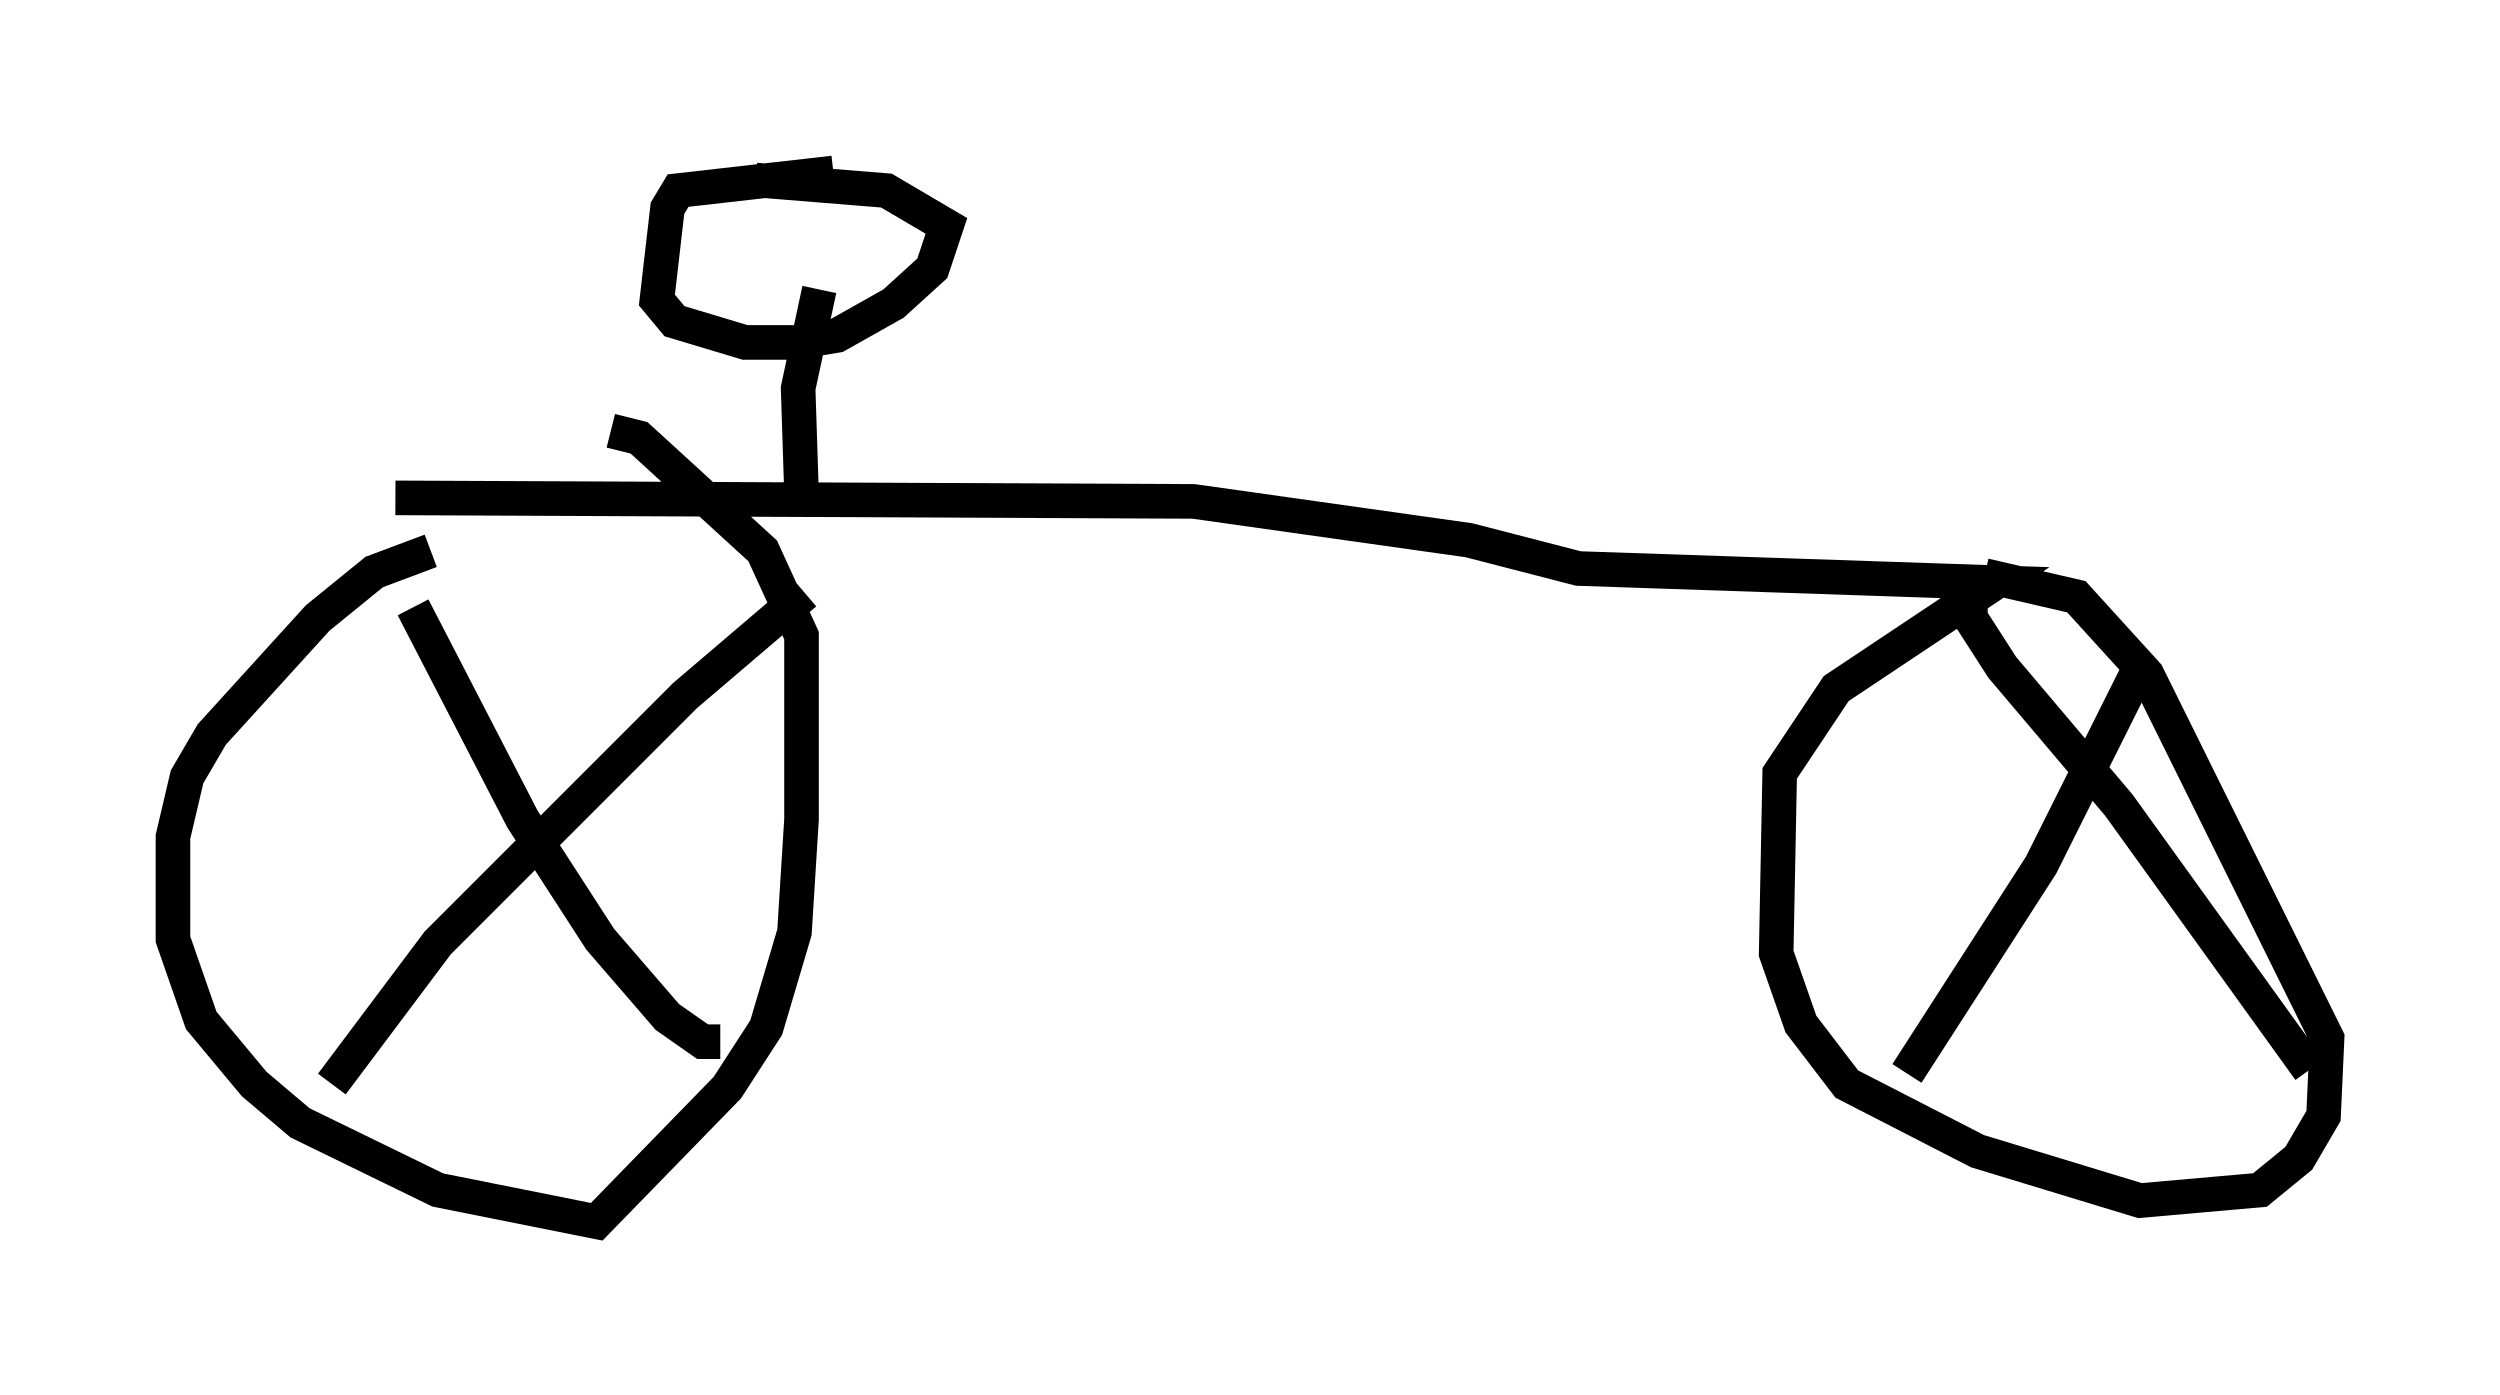 <?xml version="1.0" encoding="utf-8" ?>
<svg baseProfile="full" height="40.319" version="1.1" width="72.272" xmlns="http://www.w3.org/2000/svg" xmlns:ev="http://www.w3.org/2001/xml-events" xmlns:xlink="http://www.w3.org/1999/xlink"><defs /><rect fill="white" height="40.319" width="72.272" x="0" y="0" /><path d="M17.658, 16.127 m-5.206, -0.204 l-1.633, 0.613 -1.633, 1.327 l-3.063, 3.369 -0.715, 1.225 l-0.408, 1.735 0.0, 2.96 l0.817, 2.348 1.531, 1.838 l1.327, 1.123 3.981, 1.94 l4.594, 0.919 3.777, -3.879 l1.123, -1.735 0.817, -2.756 l0.204, -3.267 0.0, -5.308 l-1.123, -2.45 -3.573, -3.267 l-0.817, -0.204 m-5.717, 5.104 l3.165, 6.125 2.246, 3.471 l1.94, 2.246 1.021, 0.715 l0.51, 0.0 m2.45, -12.965 l-3.471, 2.96 -7.146, 7.146 l-3.063, 4.083 m1.838, -16.946 l23.071, 0.102 7.963, 1.123 l3.165, 0.817 12.046, 0.408 l-4.594, 3.063 -1.633, 2.45 l-0.102, 5.206 0.715, 2.042 l1.327, 1.735 3.777, 1.94 l4.696, 1.429 3.471, -0.306 l1.123, -0.919 0.715, -1.225 l0.102, -2.246 -5.206, -10.515 l-2.042, -2.246 -2.654, -0.613 m-0.408, 0.715 l0.0, 0.51 0.919, 1.429 l3.369, 3.981 5.513, 7.656 m-5.002, -11.433 l-2.756, 5.513 -3.879, 6.023 m-31.952, -16.64 l-0.102, -3.165 0.613, -2.858 m0.408, -3.369 l-4.492, 0.51 -0.306, 0.51 l-0.306, 2.654 0.51, 0.613 l2.042, 0.613 1.429, 0.0 l1.225, -0.204 1.633, -0.919 l1.123, -1.021 0.408, -1.225 l-1.735, -1.021 -3.777, -0.306 " fill="none" stroke="black" stroke-width="1" /></svg>